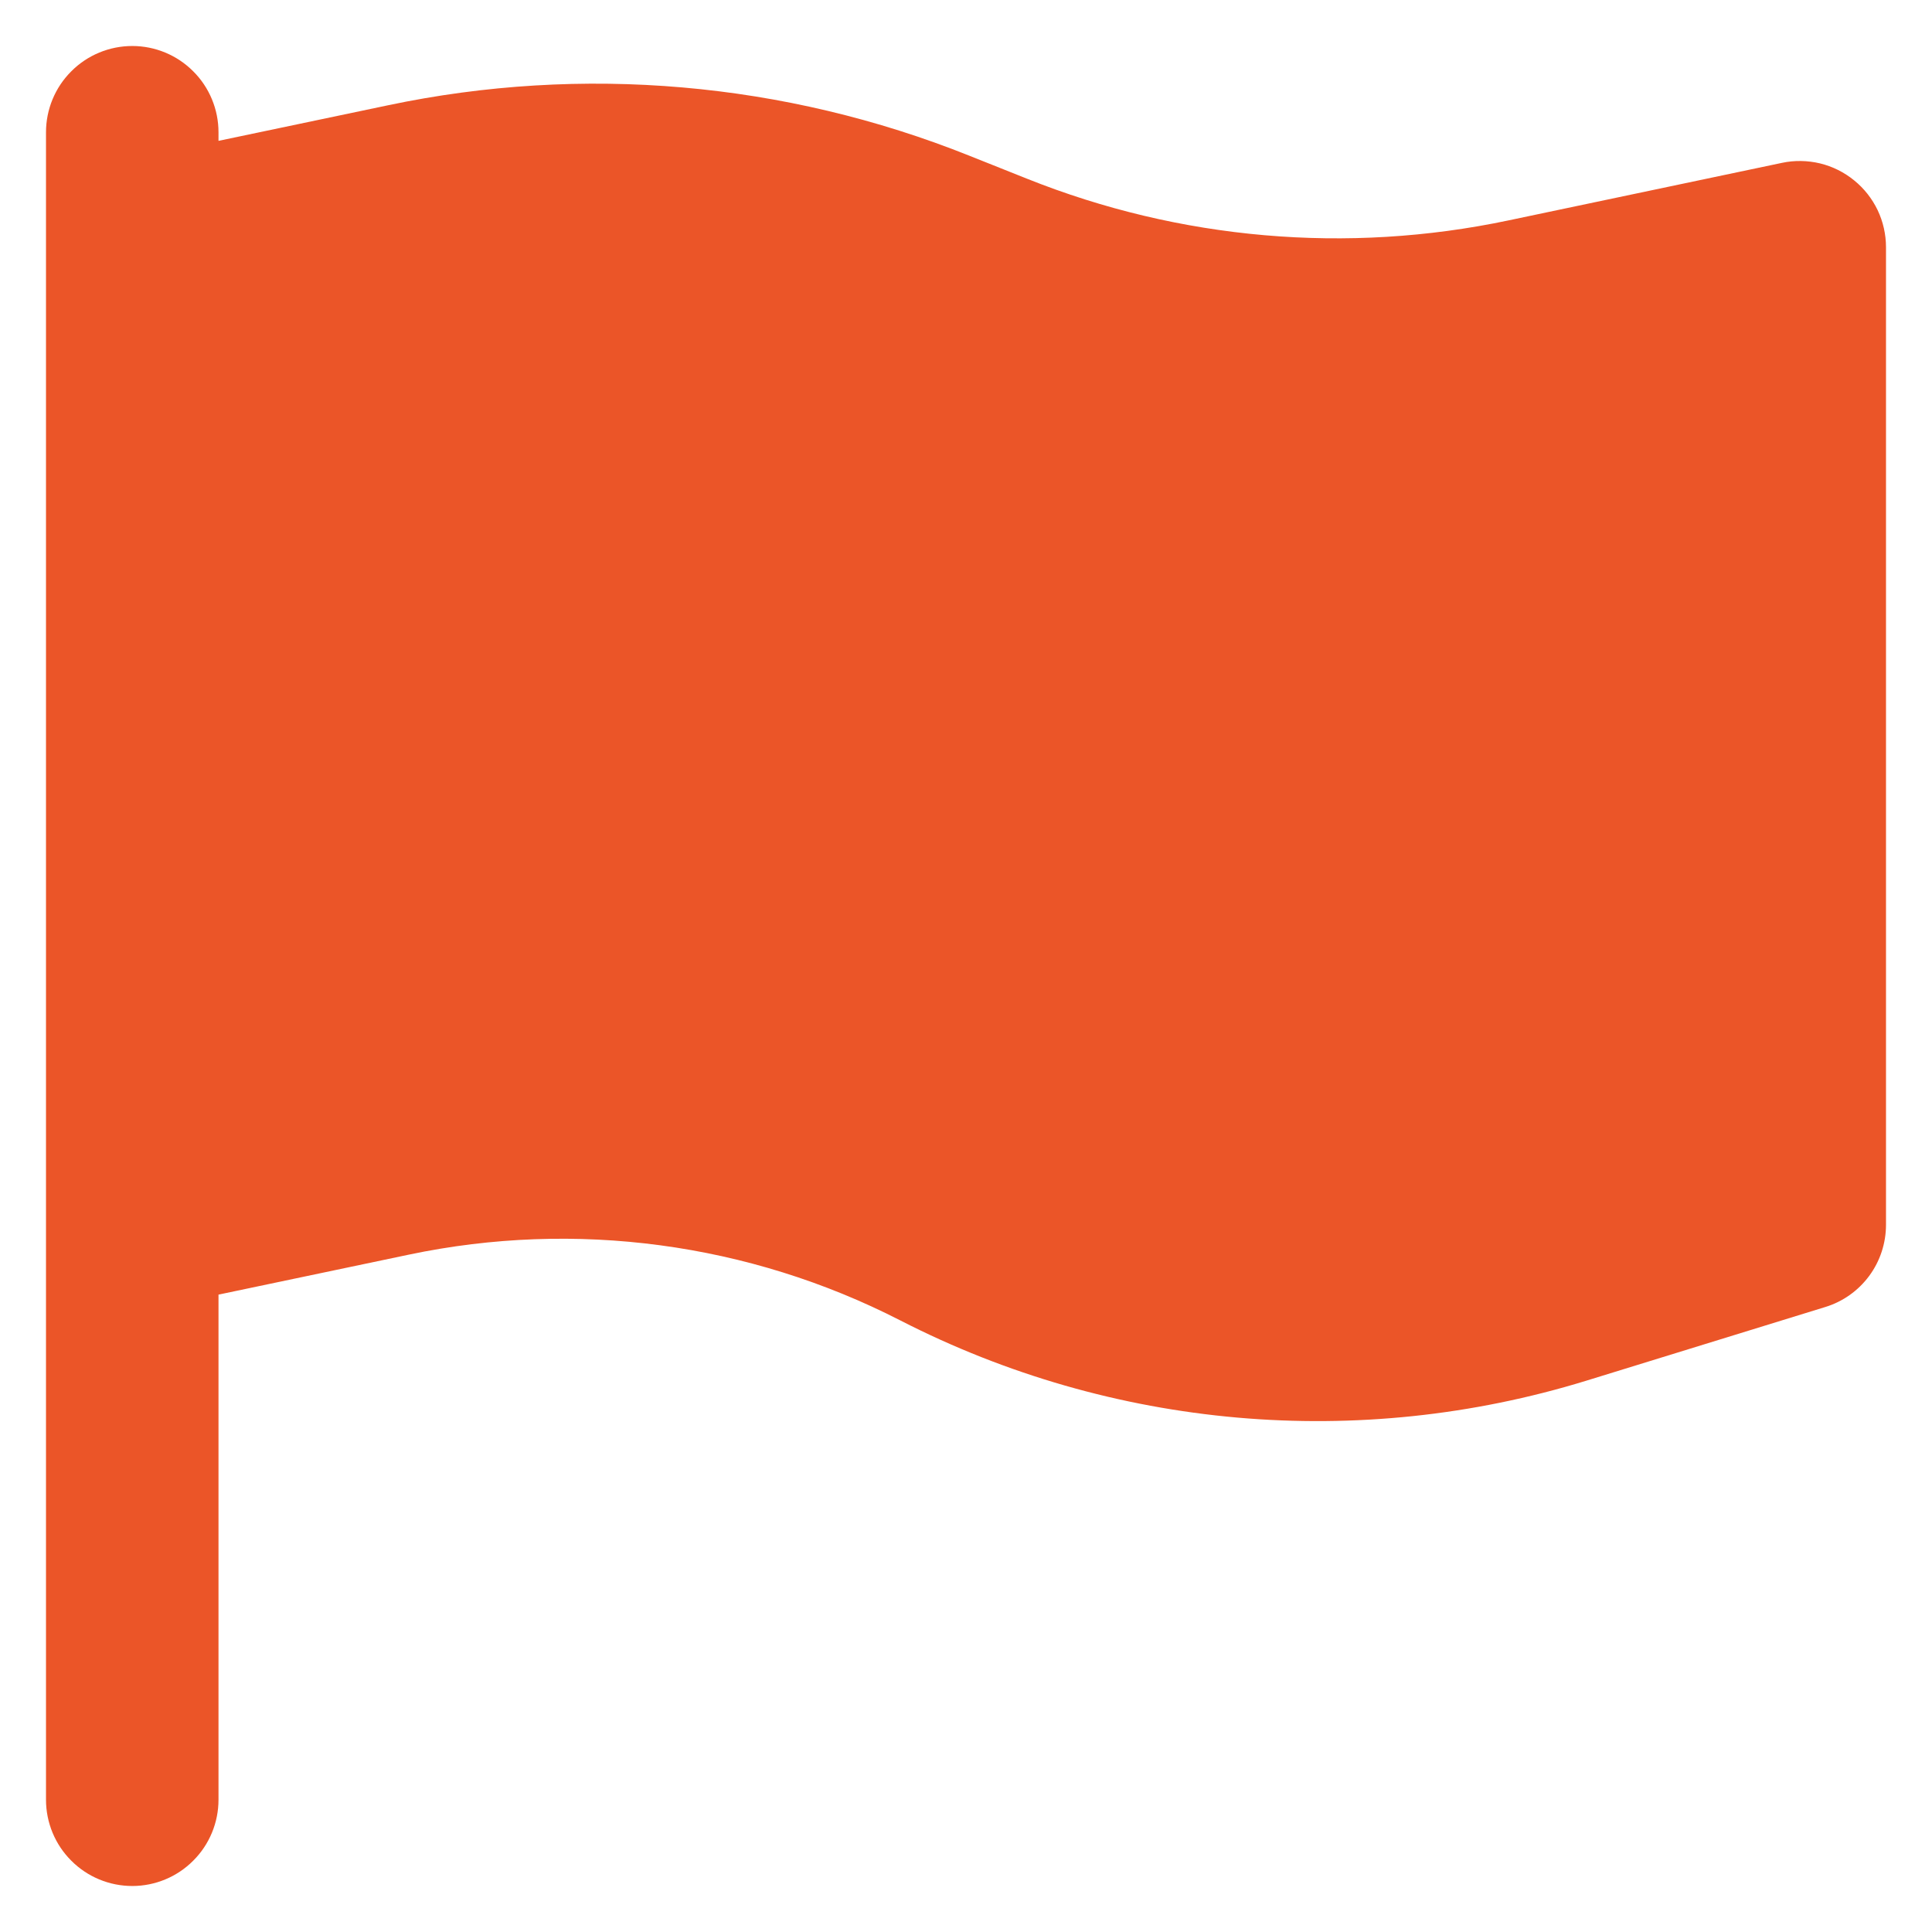 <svg width="21" height="21" viewBox="0 0 21 21" fill="none" xmlns="http://www.w3.org/2000/svg">
<path d="M2.375 1.438C2.375 1.189 2.276 0.95 2.1 0.775C1.925 0.599 1.686 0.5 1.438 0.5C1.189 0.5 0.95 0.599 0.775 0.775C0.599 0.95 0.5 1.189 0.5 1.438V19.562C0.5 19.811 0.599 20.05 0.775 20.225C0.95 20.401 1.189 20.5 1.438 20.5C1.686 20.5 1.925 20.401 2.1 20.225C2.276 20.05 2.375 19.811 2.375 19.562V14.072L4.446 13.637C6.255 13.257 8.14 13.509 9.785 14.352C12.09 15.534 14.765 15.769 17.241 15.008L19.839 14.207C20.03 14.149 20.198 14.03 20.317 13.869C20.436 13.708 20.5 13.513 20.5 13.312V2.688C20.5 2.548 20.469 2.41 20.409 2.284C20.349 2.159 20.262 2.048 20.153 1.96C20.045 1.872 19.919 1.809 19.783 1.776C19.648 1.744 19.506 1.741 19.37 1.77L16.395 2.396C14.644 2.765 12.824 2.607 11.162 1.942L10.535 1.692C8.53 0.89 6.332 0.699 4.219 1.144L2.375 1.531V1.438Z" fill="#EB5528"/>
</svg>
